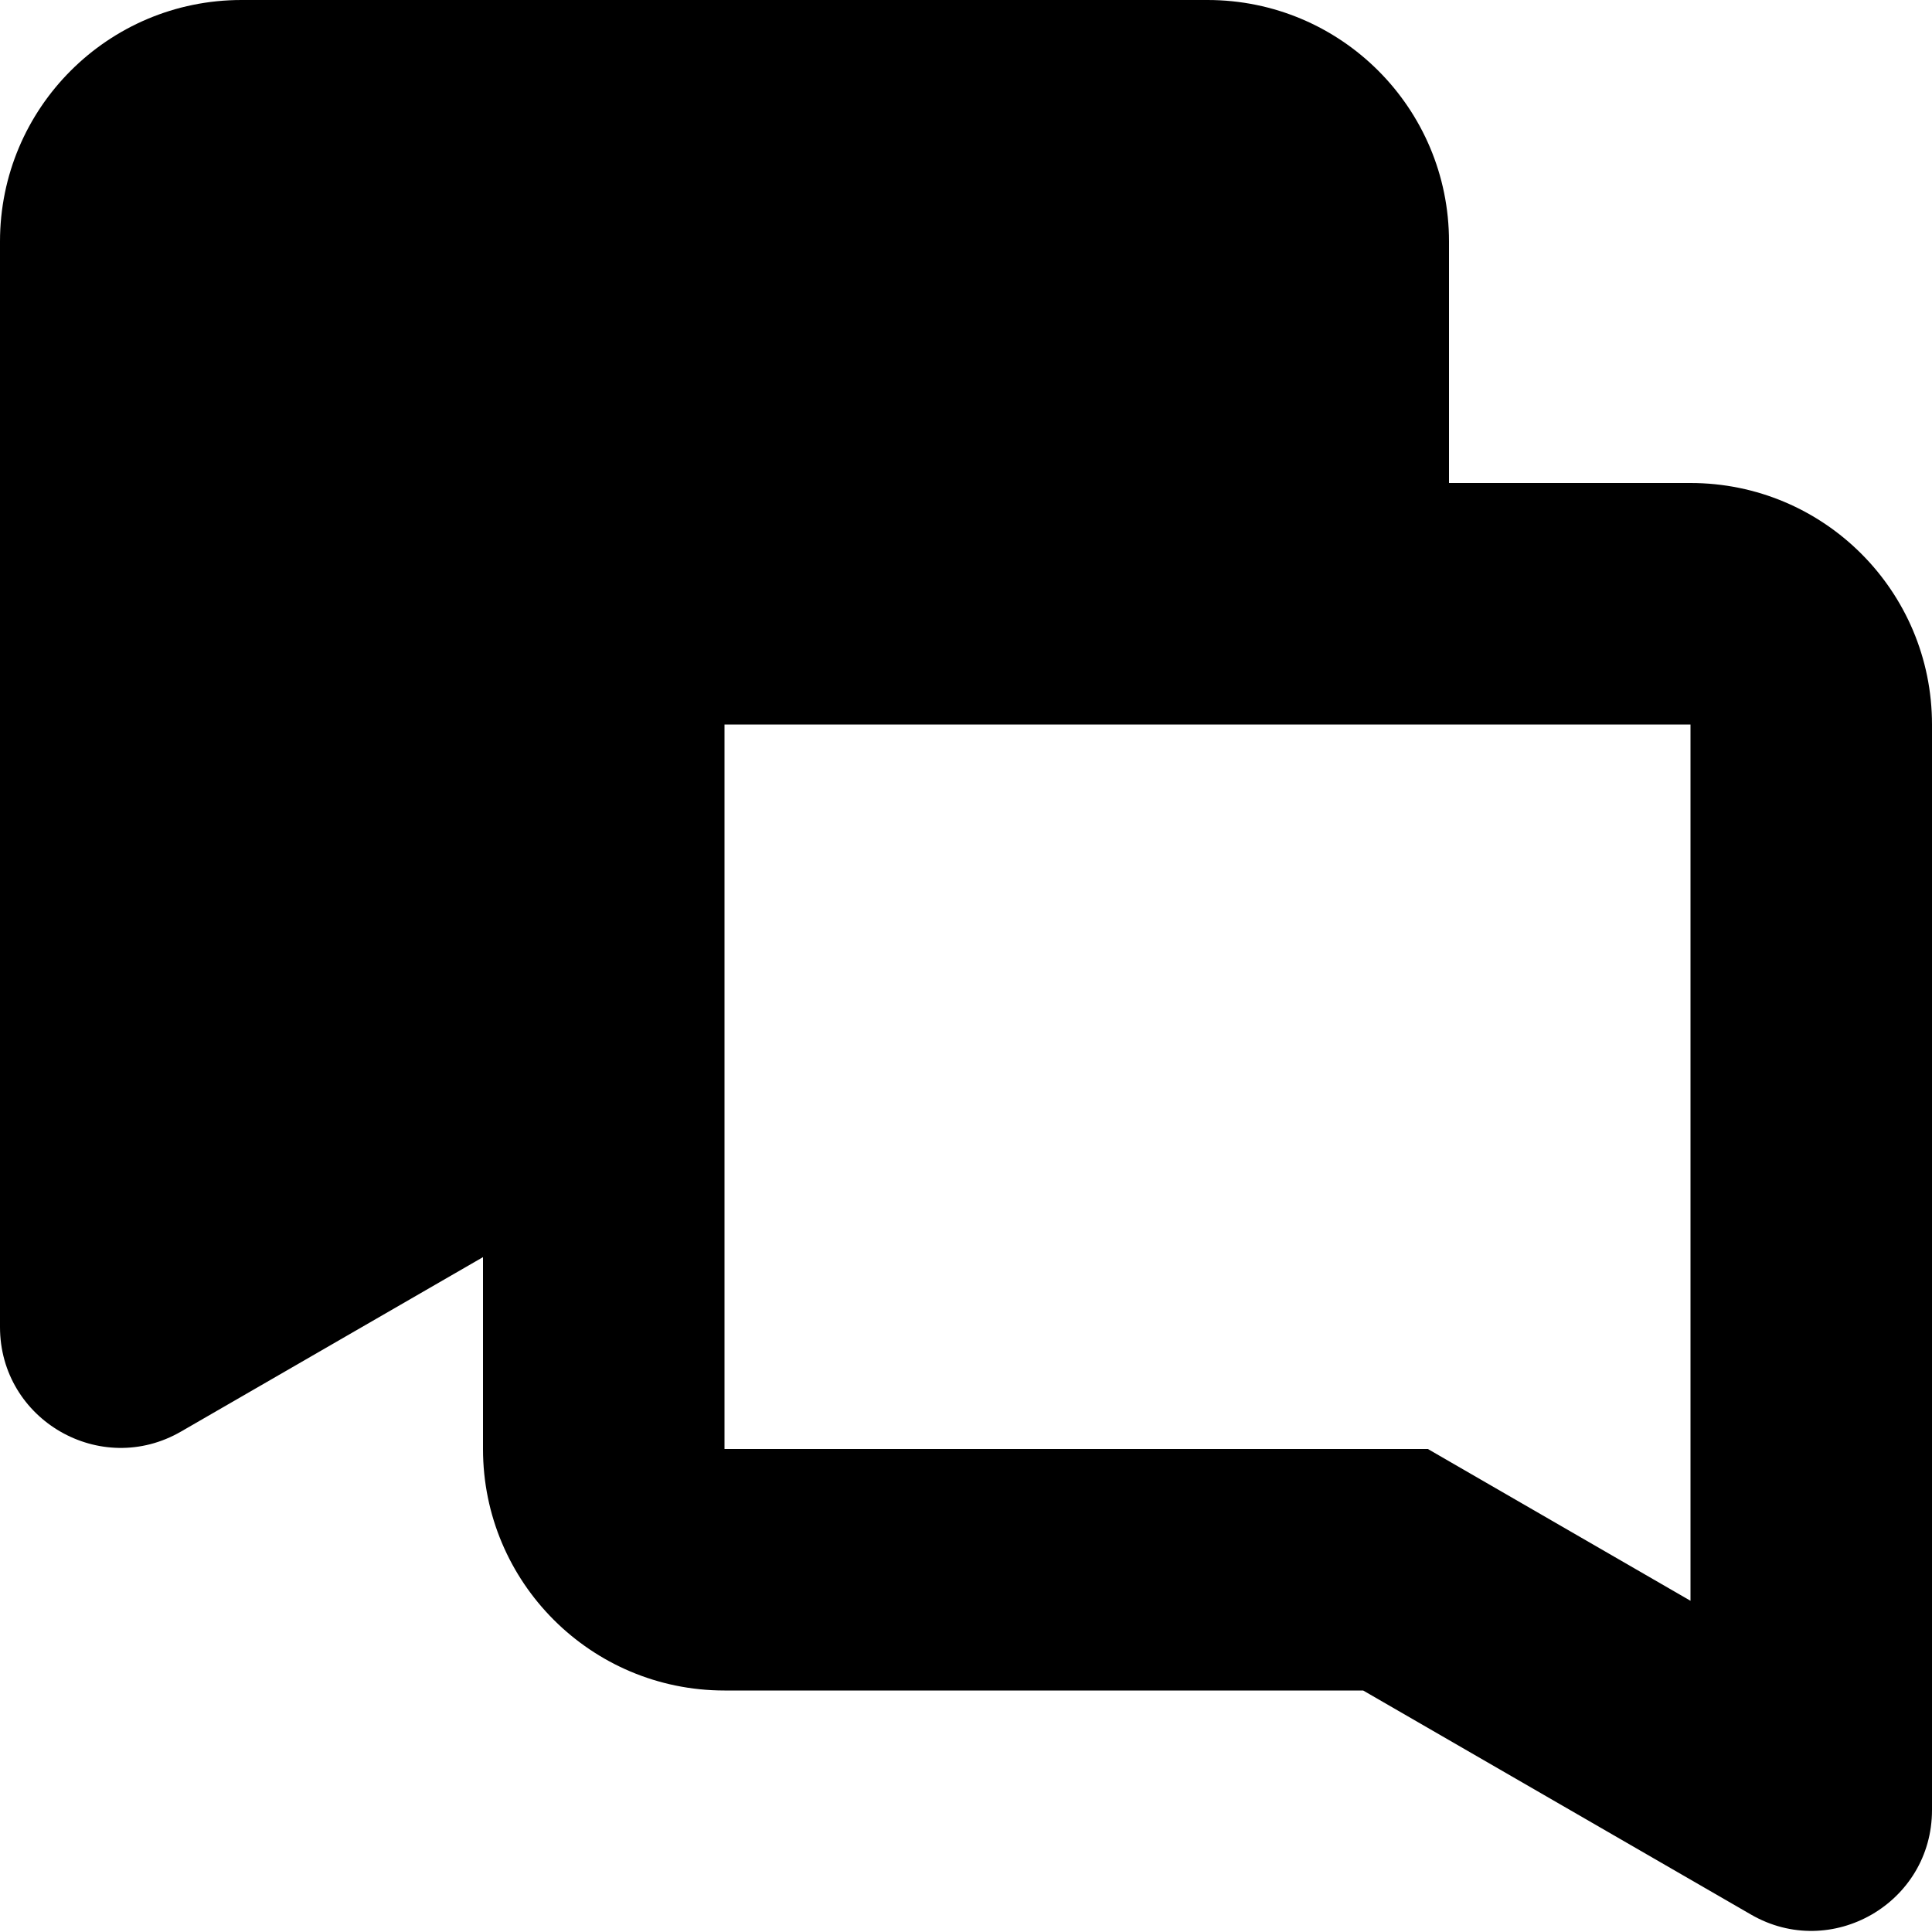 <svg xmlns="http://www.w3.org/2000/svg" width="16" height="16" viewBox="0 0 16 16">
  <path fill="#000000" fillRule="evenodd" d="M4,10.411 L1.5,11.855 C0.834,12.241 0,11.76 0,10.99 L0,2 C0,0.895 0.895,0 2,0 L10,0 C11.105,0 12,0.895 12,2 L12,4 L14,4 C15.105,4 16,4.895 16,6 L16,14.99 C16,15.76 15.166,16.241 14.5,15.855 L11.289,14 L6,14 C4.895,14 4,13.105 4,12 L4,10.411 Z M4,8.101 L2,9.257 L2,2 L10,2 L10,4 L6,4 C4.895,4 4,4.895 4,6 L4,8.101 Z M6,12 L11.825,12 L14,13.257 L14,6 L6,6 L6,12 Z"/>
</svg>
